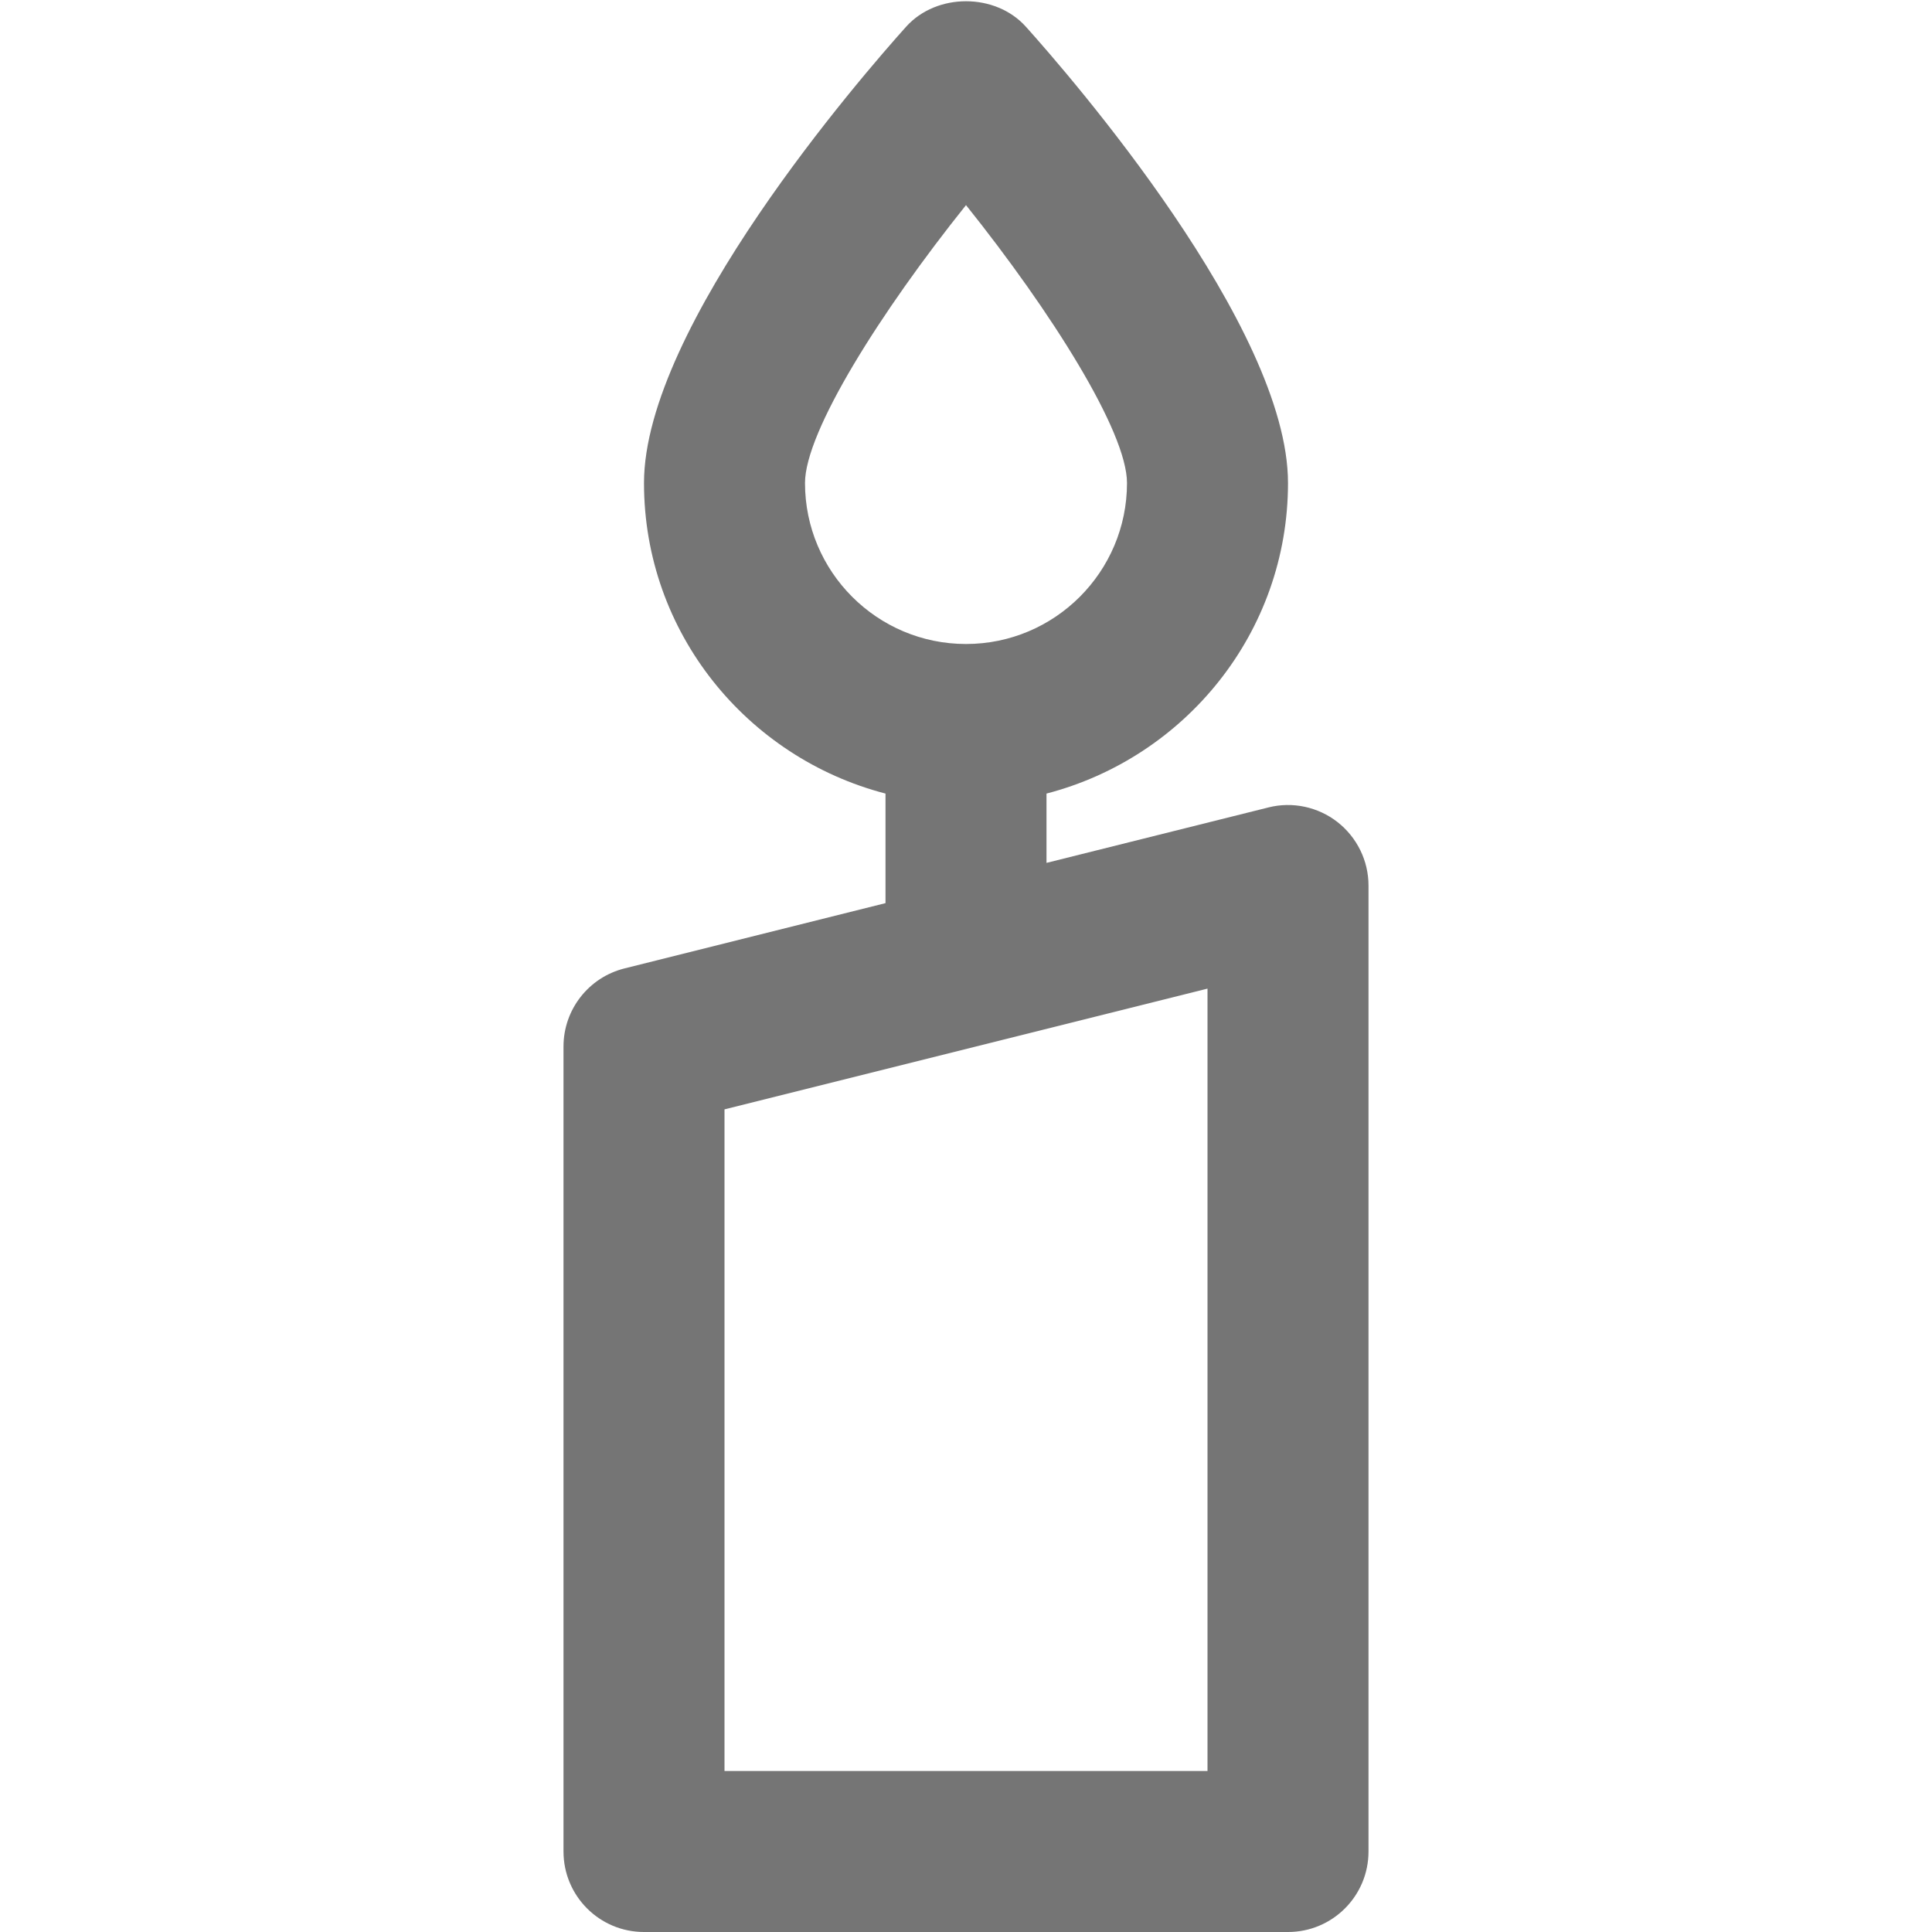<?xml version="1.0" encoding="iso-8859-1"?>
<!-- Generator: Adobe Illustrator 16.0.0, SVG Export Plug-In . SVG Version: 6.00 Build 0)  -->
<!DOCTYPE svg PUBLIC "-//W3C//DTD SVG 1.1//EN" "http://www.w3.org/Graphics/SVG/1.1/DTD/svg11.dtd">
<svg version="1.1" xmlns="http://www.w3.org/2000/svg" xmlns:xlink="http://www.w3.org/1999/xlink" x="0px" y="0px" width="24px"
	 height="24px" viewBox="0 0 24 24" style="enable-background:new 0 0 24 24;" xml:space="preserve">
<g id="Frame_-_24px">
	<rect y="0.001" style="fill:none;" width="24.001" height="24.001"/>
</g>
<g id="Line_Icons">
	<path style="fill:#757575;" d="M16.615,10.212c-0.242-0.189-0.561-0.257-0.857-0.182L13,10.719V9.858c1.721-0.447,3-2,3-3.858
		c0-1.942-2.712-5.062-3.256-5.668c-0.379-0.422-1.109-0.422-1.488,0C10.712,0.938,8,4.058,8,6c0,1.858,1.279,3.411,3,3.858v1.361
		L7.758,12.03C7.313,12.141,7,12.541,7,13v10c0,0.552,0.447,1,1,1h8c0.553,0,1-0.448,1-1V11C17,10.692,16.857,10.402,16.615,10.212z
		 M10,6c0-0.638,0.939-2.126,2-3.452C13.061,3.874,14,5.362,14,6c0,1.103-0.896,2-2,2S10,7.103,10,6z M15,22H9v-8.219l6-1.5V22z"/>
</g>
</svg>
